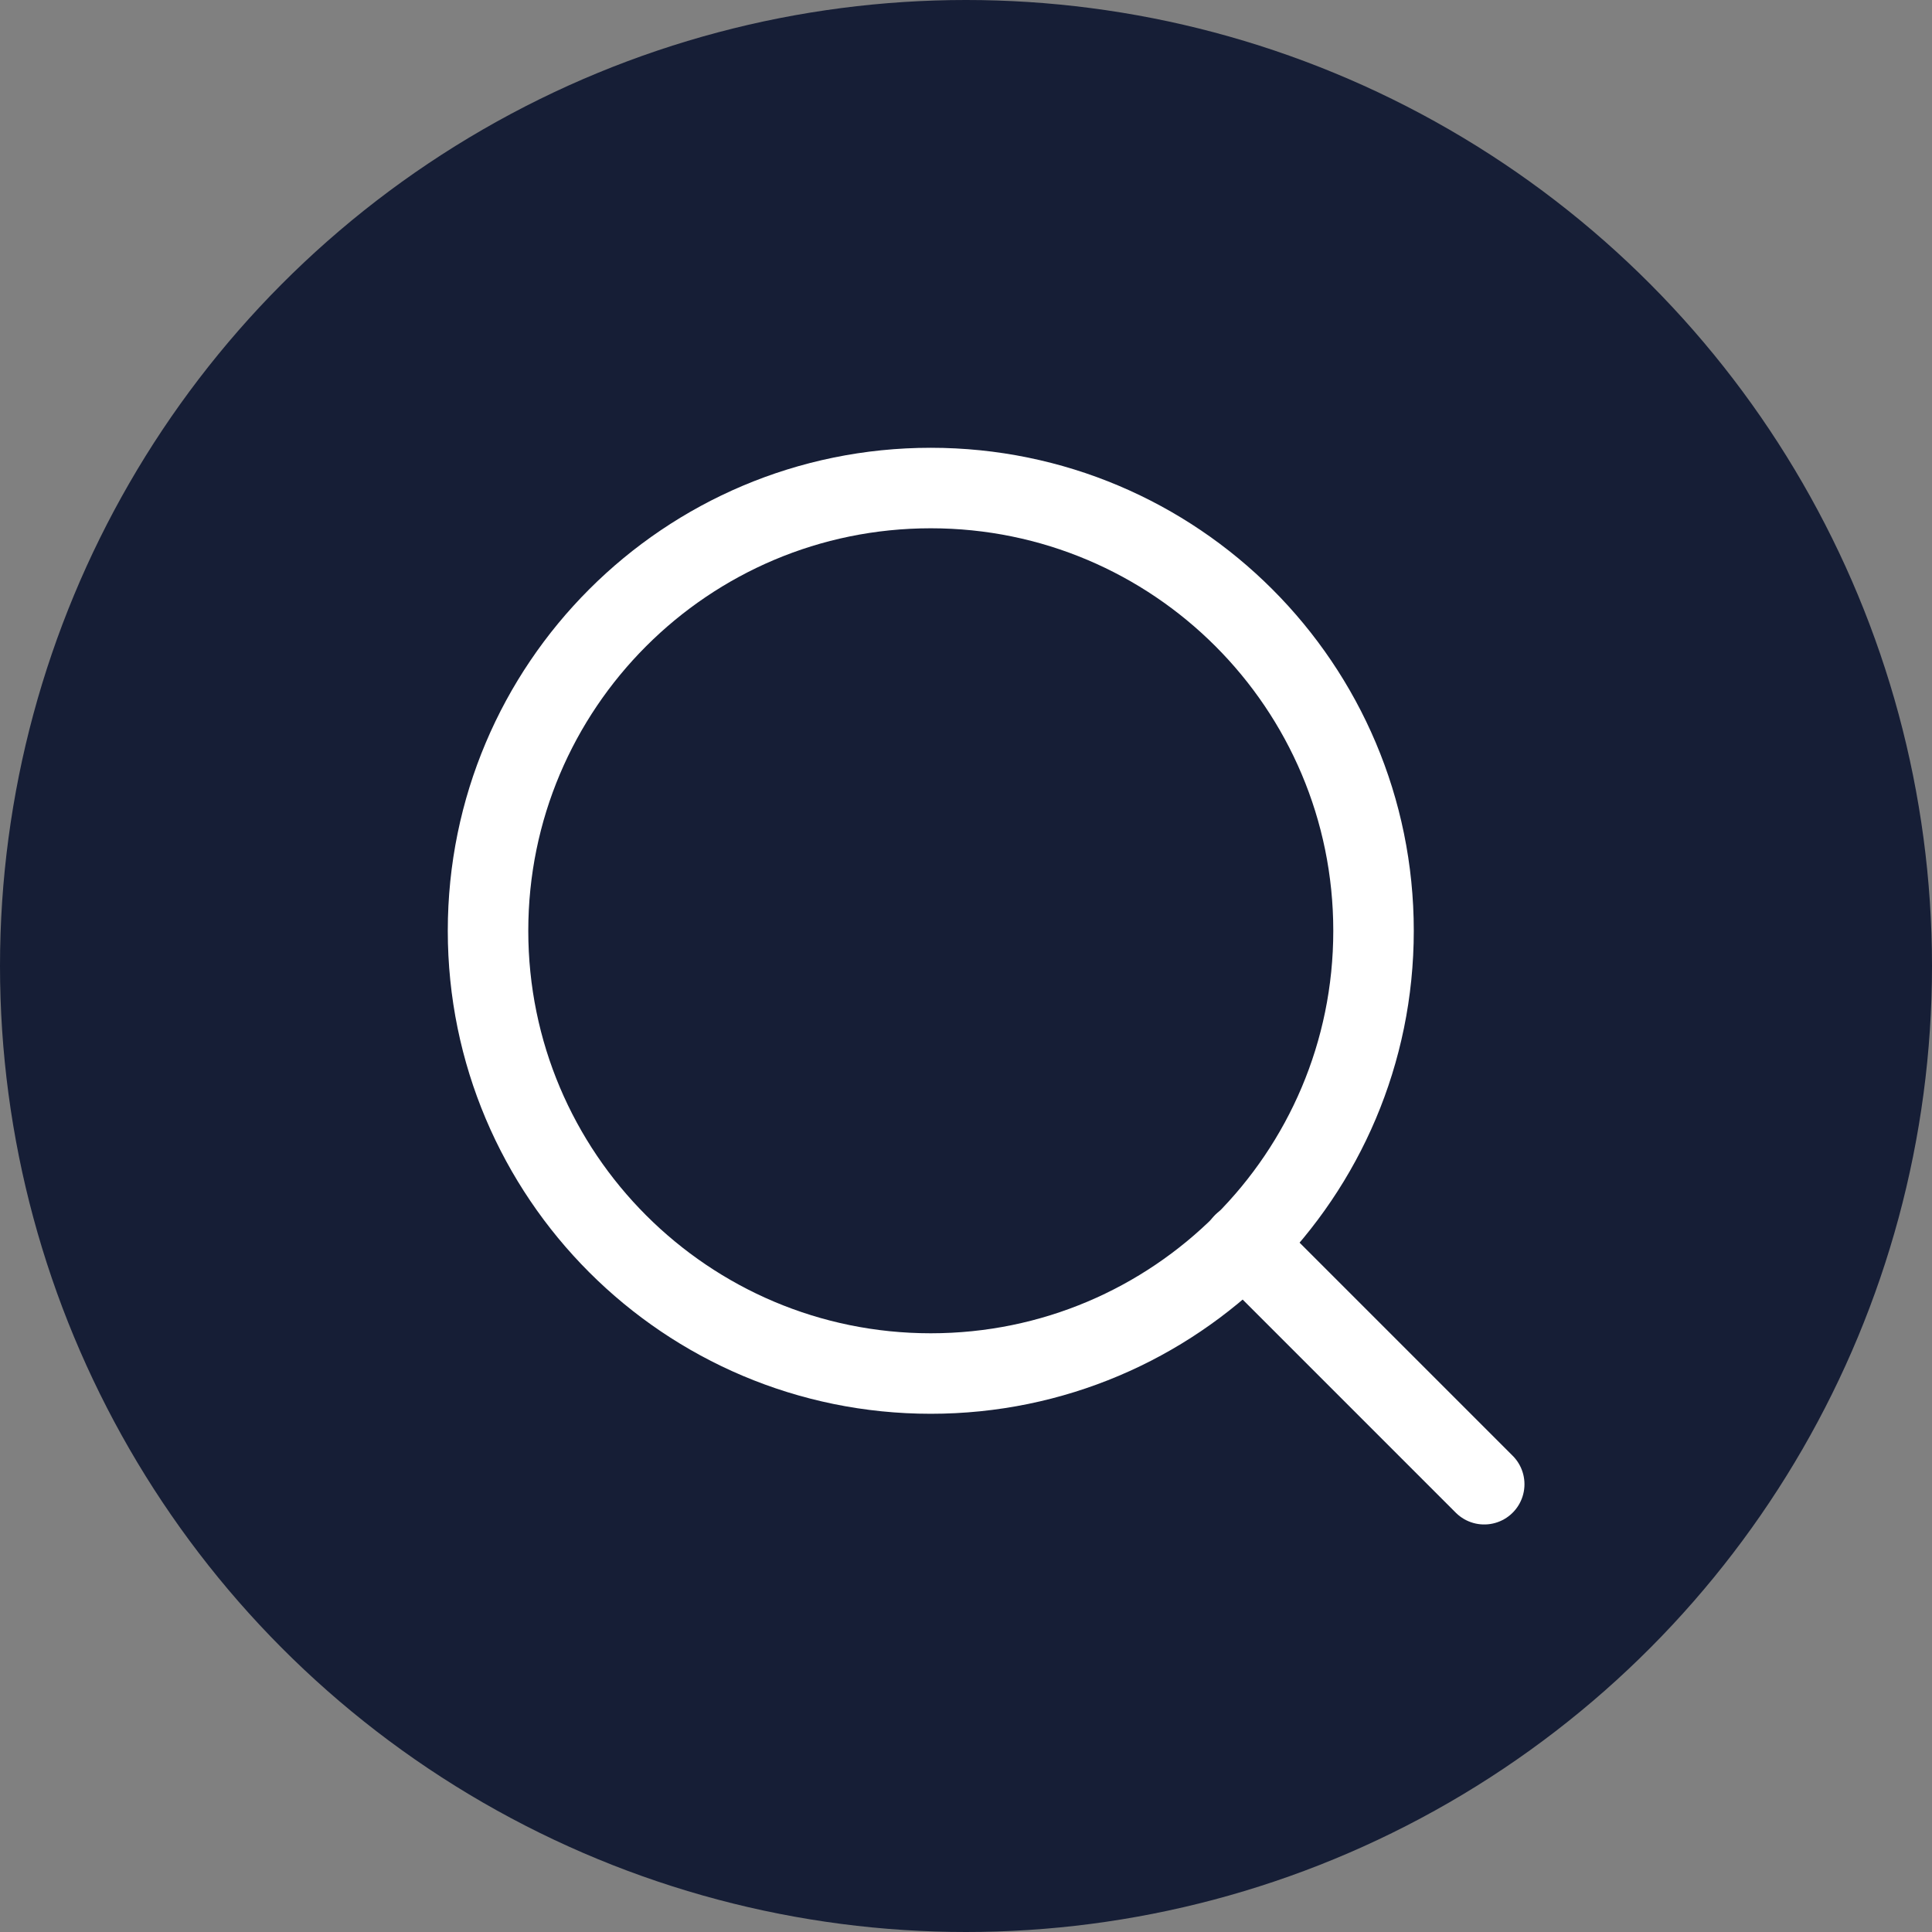 <svg width="48" height="48" viewBox="0 0 48 48" fill="none" xmlns="http://www.w3.org/2000/svg">
<rect x="0" y="0" width="48" height="48" fill="#808080" stroke="none"/>
<circle cx="24" cy="24" r="24" fill="#161E36"/>
<path d="M23.125 34.125C29.2 34.125 34.125 29.2 34.125 23.125C34.125 17.05 29.2 12.125 23.125 12.125C17.05 12.125 12.125 17.05 12.125 23.125C12.125 29.2 17.05 34.125 23.125 34.125Z" stroke="white" stroke-width="2" stroke-linecap="round" stroke-linejoin="round"/>
<path d="M36.875 36.875L30.894 30.894" stroke="white" stroke-width="2" stroke-linecap="round" stroke-linejoin="round"/>
</svg>
